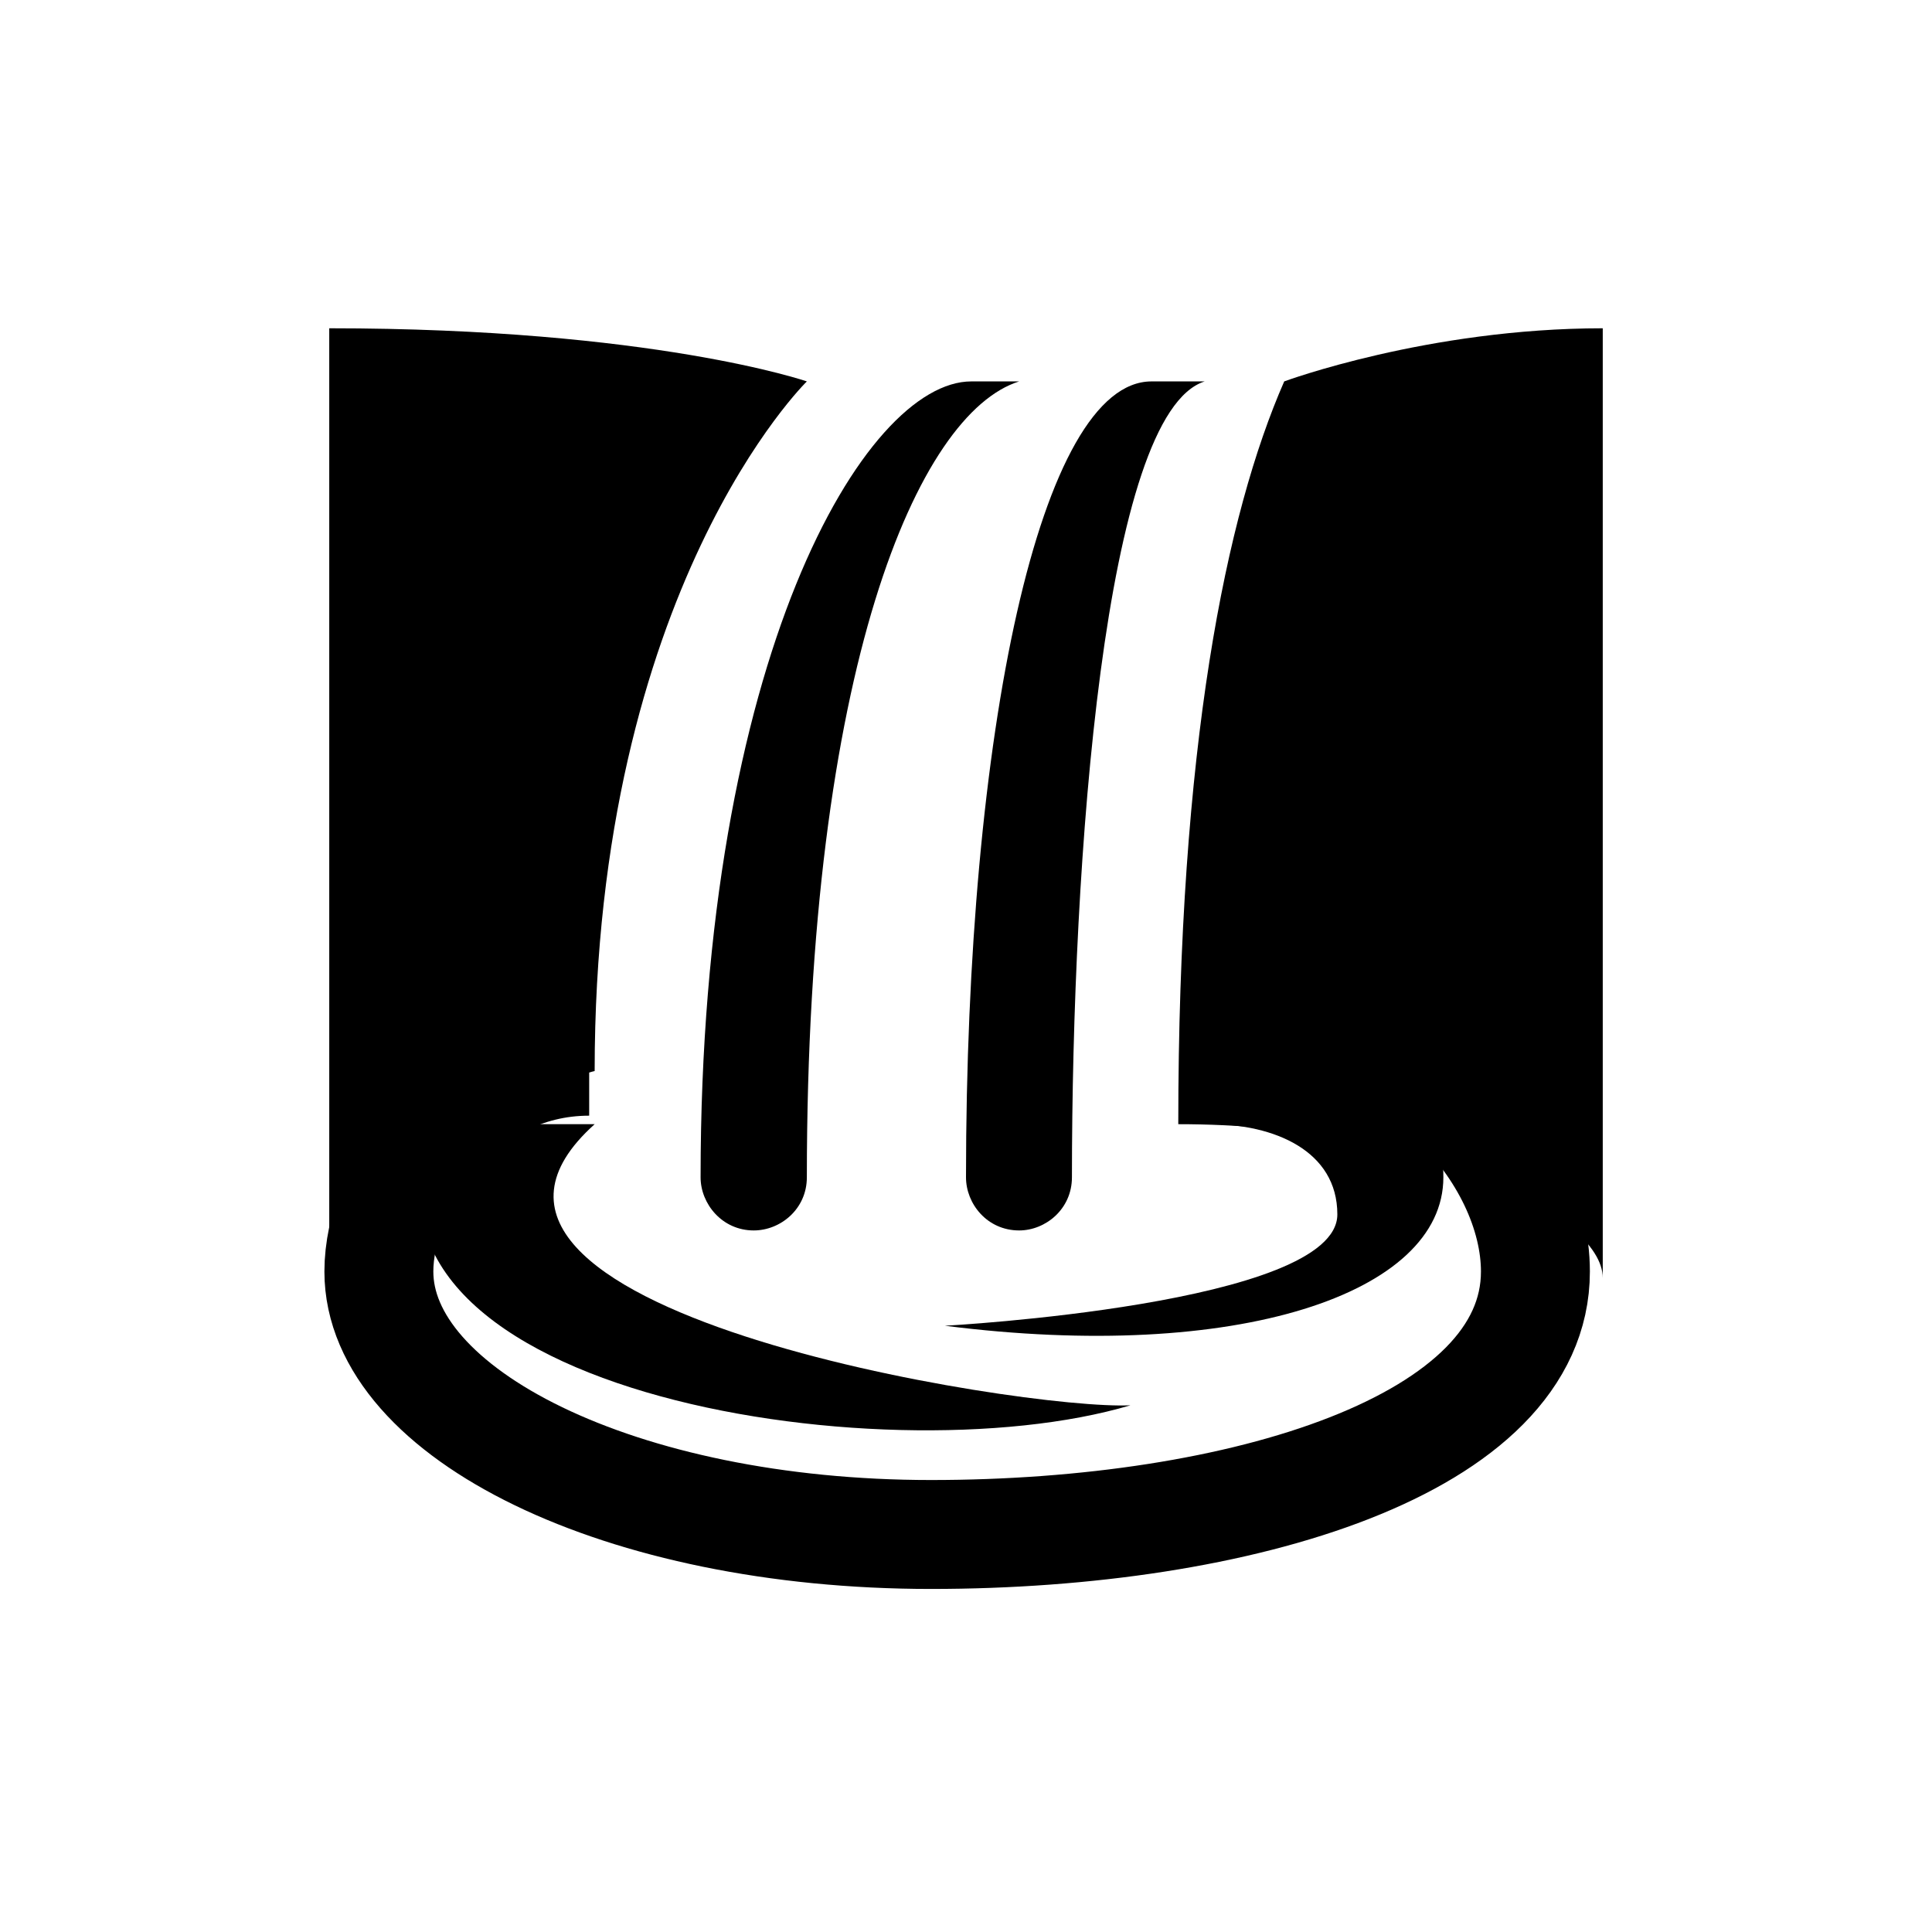 <?xml version="1.0" encoding="UTF-8"?>
<svg xmlns="http://www.w3.org/2000/svg" xmlns:xlink="http://www.w3.org/1999/xlink" width="24" height="24" viewBox="0 0 24 24">
<path fill-rule="nonzero" fill="rgb(0%, 0%, 0%)" fill-opacity="1" d="M 7.387 13.965 L 5.41 13.965 C 3.961 17.262 10.945 18.379 14.043 17.457 C 12.727 17.523 4.816 16.273 7.387 13.965 Z M 7.387 13.965 "/>
<path fill-rule="nonzero" fill="rgb(0%, 0%, 0%)" fill-opacity="1" d="M 15.031 11.988 L 15.031 13.965 C 15.824 13.965 16.613 14.293 16.613 15.086 C 16.613 16.207 11.738 16.469 11.738 16.469 C 15.359 16.93 17.93 16.074 17.93 14.625 C 17.93 13.176 16.613 11.988 15.031 11.988 Z M 15.031 11.988 "/>
<path fill="none" stroke-width="33.004" stroke-linecap="butt" stroke-linejoin="miter" stroke="rgb(0%, 0%, 0%)" stroke-opacity="1" stroke-miterlimit="4" d="M 369.674 305.671 C 428.581 305.671 465.208 350.228 465.208 385.251 C 465.208 437.832 375.999 464.925 282.07 464.925 C 188.047 464.925 114.792 428.298 114.792 385.251 C 114.792 359.762 138.675 321.53 178.512 321.53 " transform="matrix(0.041, 0, 0, 0.041, 0, 0)"/>
<path fill-rule="nonzero" fill="rgb(0%, 0%, 0%)" fill-opacity="1" d="M 10.023 4.738 C 10.023 4.738 8.113 4.078 4.09 4.078 L 4.09 15.941 C 4.816 13.898 7.387 13.305 7.387 13.305 C 7.387 7.309 10.023 4.738 10.023 4.738 Z M 10.023 4.738 "/>
<path fill-rule="nonzero" fill="rgb(0%, 0%, 0%)" fill-opacity="1" d="M 15.953 4.738 C 15.953 4.738 17.734 4.078 19.91 4.078 L 19.91 15.875 C 19.91 15.086 17.668 13.965 14.637 13.965 C 14.637 9.285 15.23 6.387 15.953 4.738 Z M 15.953 4.738 "/>
<path fill-rule="nonzero" fill="rgb(0%, 0%, 0%)" fill-opacity="1" d="M 14.305 4.738 C 12.922 4.738 12 9.09 12 14.625 C 12 14.953 12.262 15.285 12.66 15.285 C 12.988 15.285 13.316 15.02 13.316 14.625 C 13.316 10.672 13.715 5.133 14.965 4.738 Z M 14.305 4.738 "/>
<path fill-rule="nonzero" fill="rgb(0%, 0%, 0%)" fill-opacity="1" d="M 12.066 4.738 C 10.746 4.738 8.703 8.164 8.703 14.625 C 8.703 14.953 8.969 15.285 9.363 15.285 C 9.695 15.285 10.023 15.02 10.023 14.625 C 10.023 8.297 11.406 5.133 12.66 4.738 Z M 12.066 4.738 "/>
</svg>
